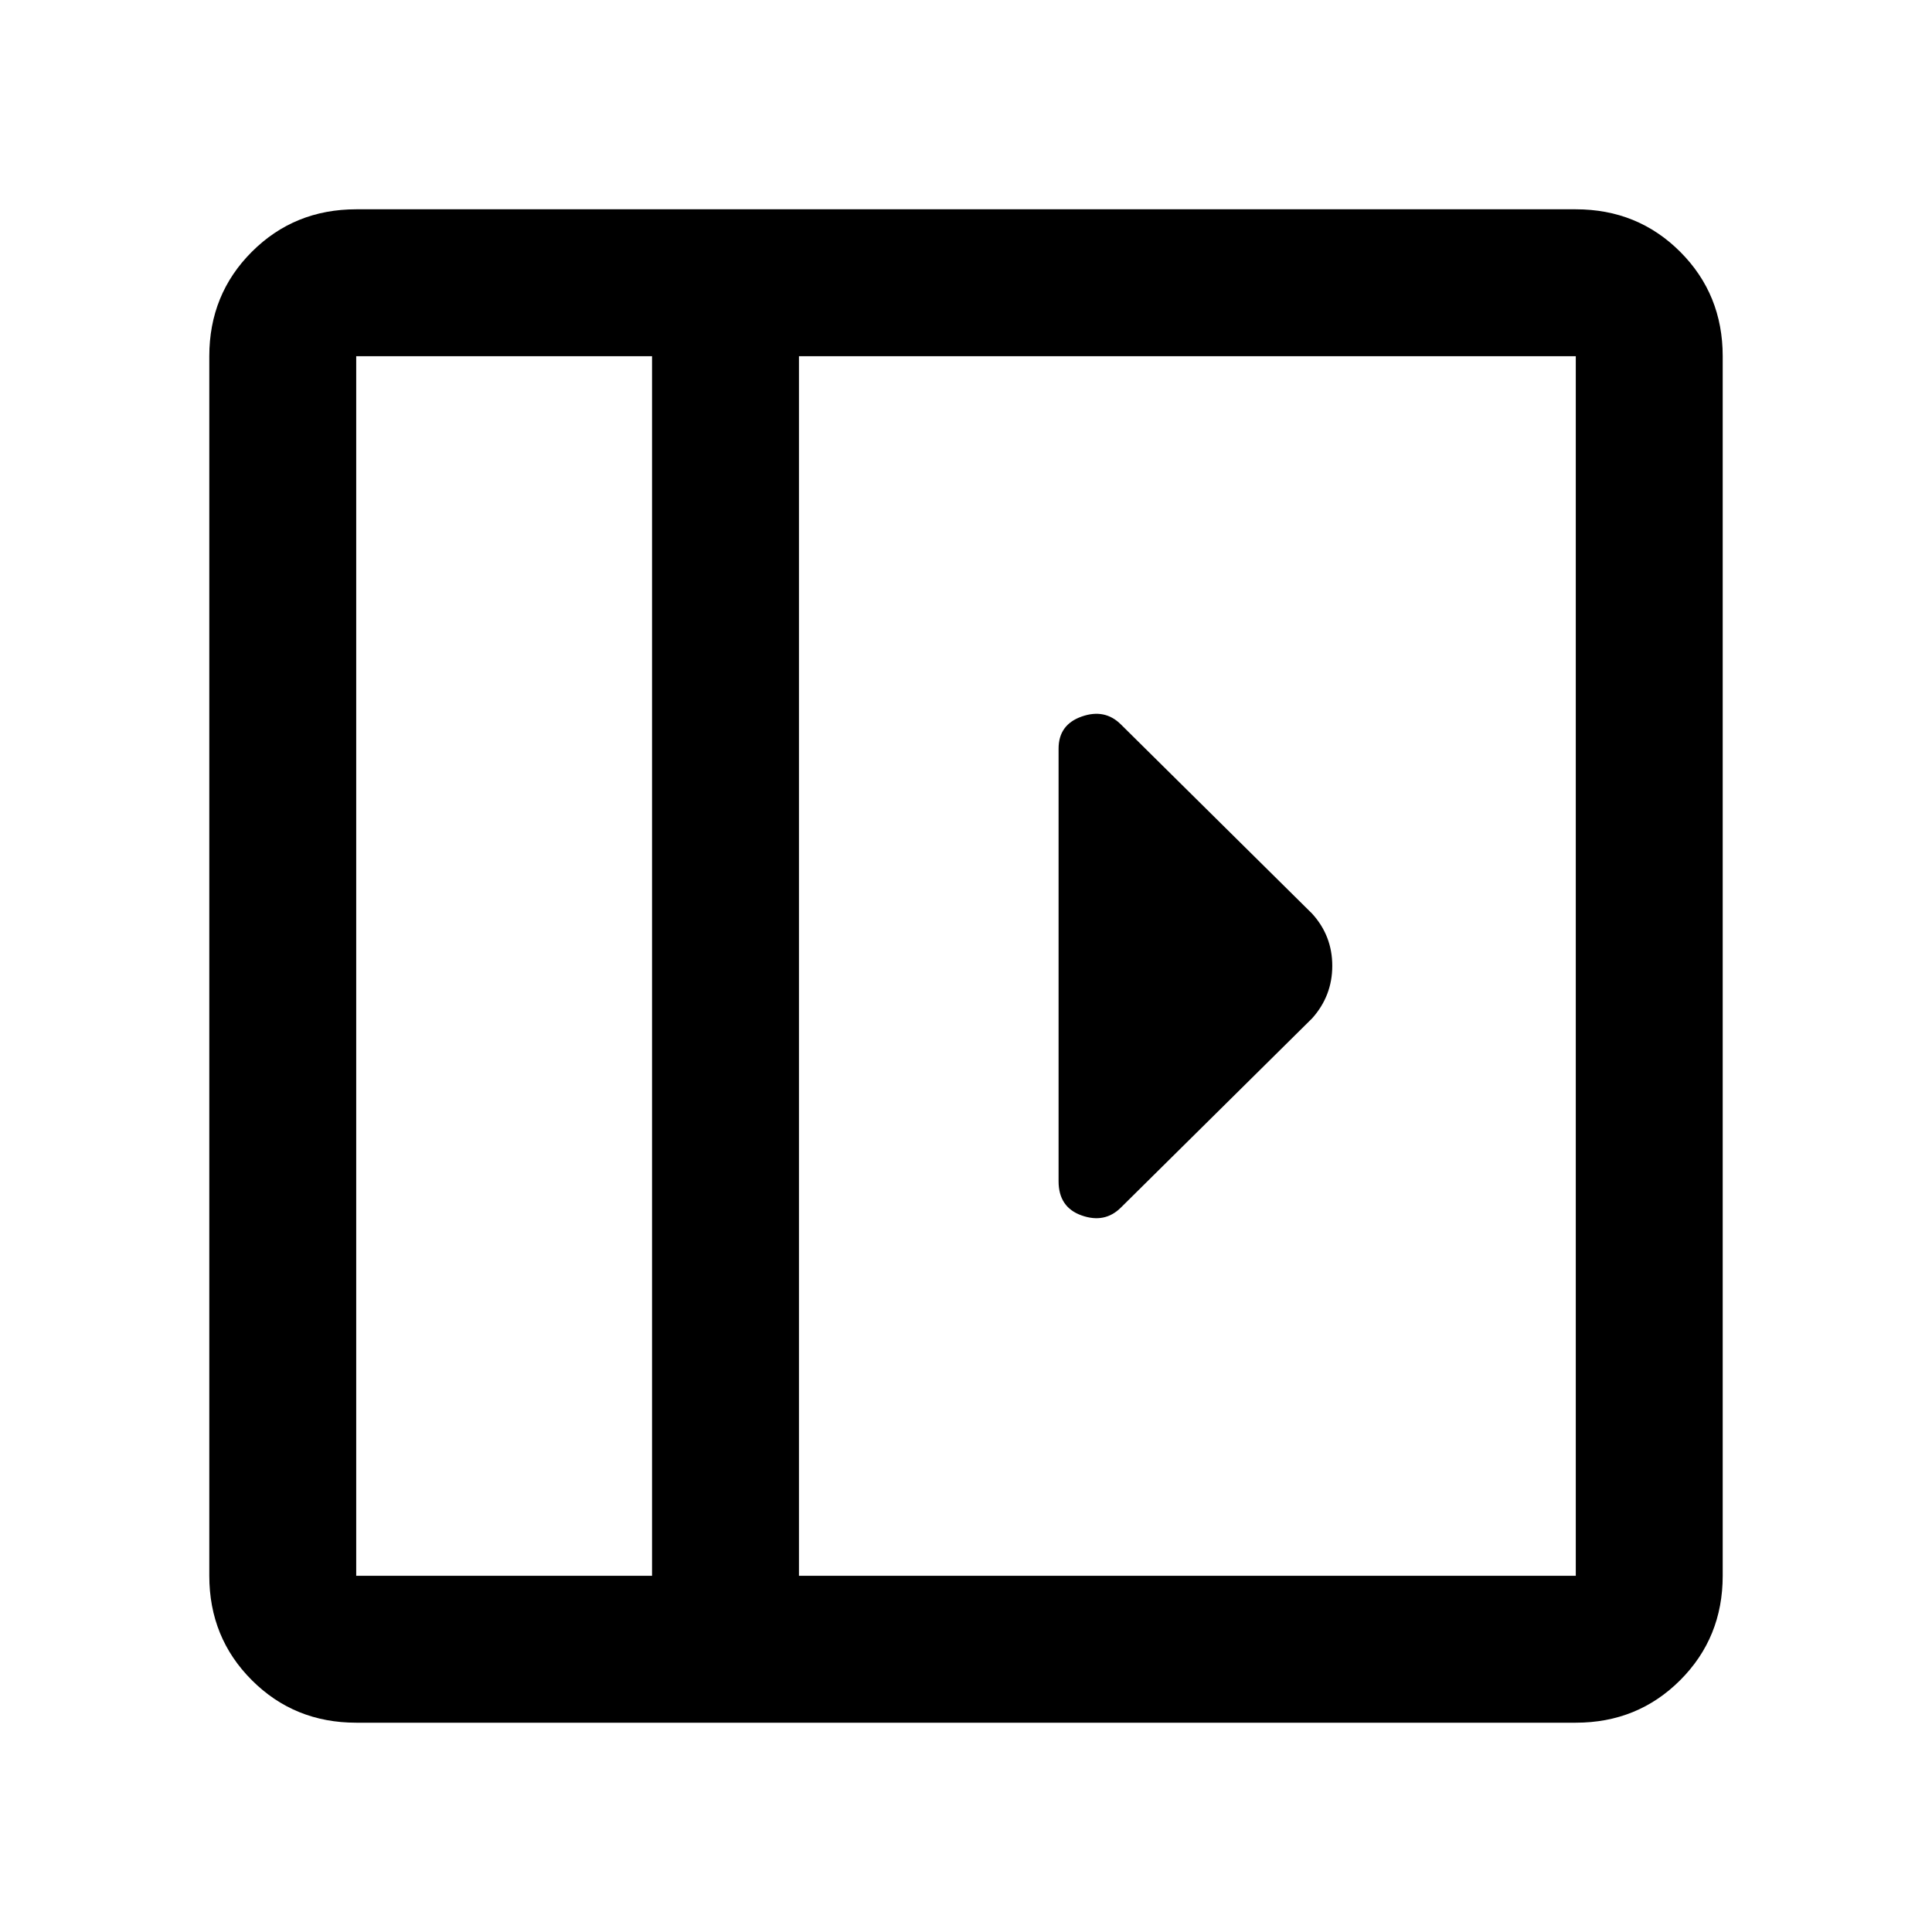 <svg xmlns="http://www.w3.org/2000/svg" height="48" viewBox="0 -960 960 960" width="48"><path d="M526-588v214.94q0 12.98 11.5 17.02Q549-352 557-360l95-94q10-11.18 10-26.09T652-506l-95-94q-8-8-19.5-3.96T526-588ZM177-104q-30.75 0-51.87-21.13Q104-146.25 104-177v-606q0-30.75 21.13-51.88Q146.25-856 177-856h606q30.75 0 51.88 21.12Q856-813.75 856-783v606q0 30.75-21.12 51.87Q813.75-104 783-104H177Zm147-73v-606H177v606h147Zm73 0h386v-606H397v606Zm-73 0H177h147Z"/></svg>